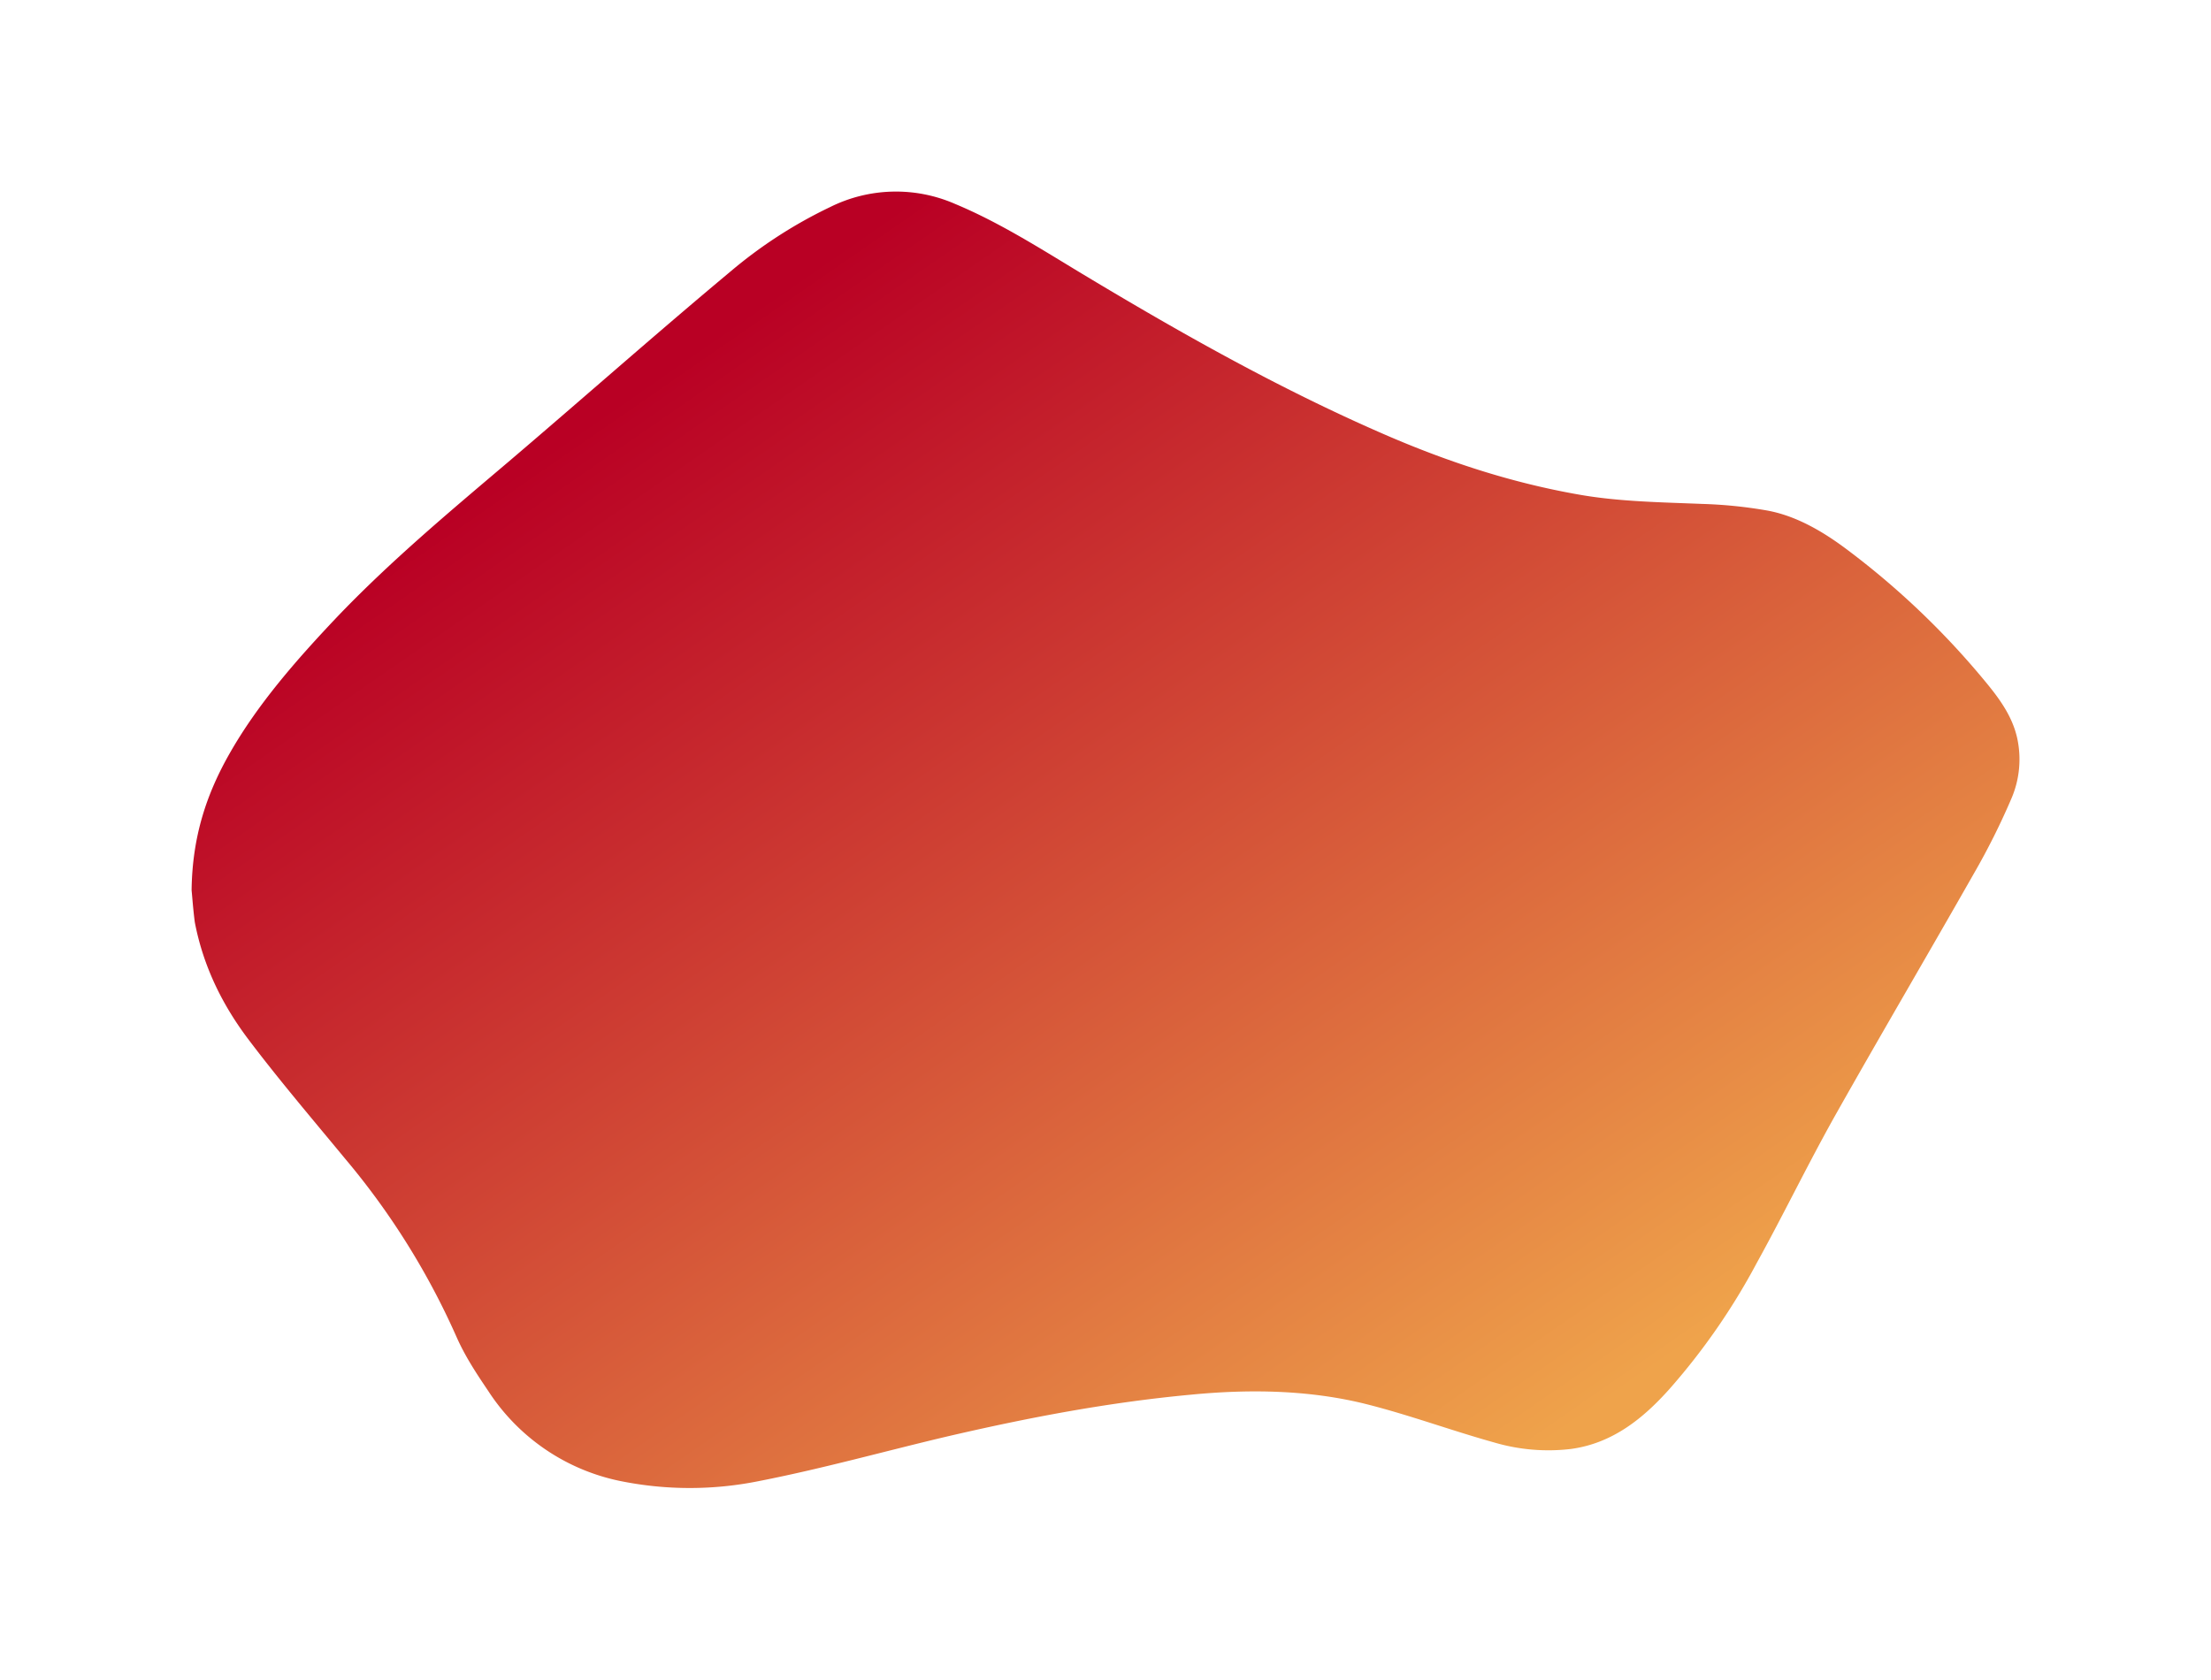<svg xmlns="http://www.w3.org/2000/svg" xmlns:xlink="http://www.w3.org/1999/xlink" viewBox="0 0 692.381 526.073">
  <defs>
    <style>
      .cls-1 {
        fill: url(#linear-gradient);
      }

      .cls-2 {
        filter: url(#Path_43);
      }
    </style>
    <linearGradient id="linear-gradient" x1="0.208" y1="0.183" x2="0.861" y2="0.854" gradientUnits="objectBoundingBox">
      <stop offset="0" stop-color="#b90024"/>
      <stop offset="1" stop-color="#efa34b"/>
    </linearGradient>
    <filter id="Path_43" x="0" y="0" width="692.381" height="526.073" filterUnits="userSpaceOnUse">
      <feOffset input="SourceAlpha"/>
      <feGaussianBlur stdDeviation="20" result="blur"/>
      <feFlood flood-color="#740017"/>
      <feComposite operator="in" in2="blur"/>
      <feComposite in="SourceGraphic"/>
    </filter>
  </defs>
  <g class="cls-2" transform="matrix(1, 0, 0, 1, 0, 0)">
    <path id="Path_43-2" data-name="Path 43" class="cls-1" d="M0,218.966c.212-16.856,4.7-30.227,12-43,8.78-15.39,20.835-29.123,33-42,16.819-17.693,35.488-33.3,54-49,23.378-19.892,46.41-40.318,70-60a144.9,144.9,0,0,1,31-20,46.207,46.207,0,0,1,39-1c14.069,5.863,26.989,14.148,40,22,30.465,18.321,61.313,35.762,94,50,19.676,8.585,39.738,15.231,61,19,12.694,2.3,26.2,2.477,39,3a142.218,142.218,0,0,1,20,2c9.2,1.57,17.7,6.556,25,12a252,252,0,0,1,44,42c4.654,5.653,8.836,11.567,10,19a31.115,31.115,0,0,1-2,17,221.264,221.264,0,0,1-12,24c-14.281,25.126-28.825,49.874-43,75-8.78,15.6-16.326,31.3-25,47a205.911,205.911,0,0,1-27,39c-8.357,9.422-17.989,17.22-31,19a59.9,59.9,0,0,1-24-2c-13.54-3.769-26.354-8.545-40-12-17.877-4.5-36.594-4.78-55-3-25.917,2.408-50.718,7.137-76,13-19.57,4.607-39.219,10.126-59,14a109.259,109.259,0,0,1-44,0,64.721,64.721,0,0,1-41-28c-3.808-5.653-7.25-10.823-10-17a233.36,233.36,0,0,0-35-56c-9.944-12.04-20.585-24.541-30-37-8.357-10.993-14.355-23.18-17-37C.471,224.883.212,221.06,0,218.966Z" transform="translate(60 59.87)"/>
  </g>
</svg>
